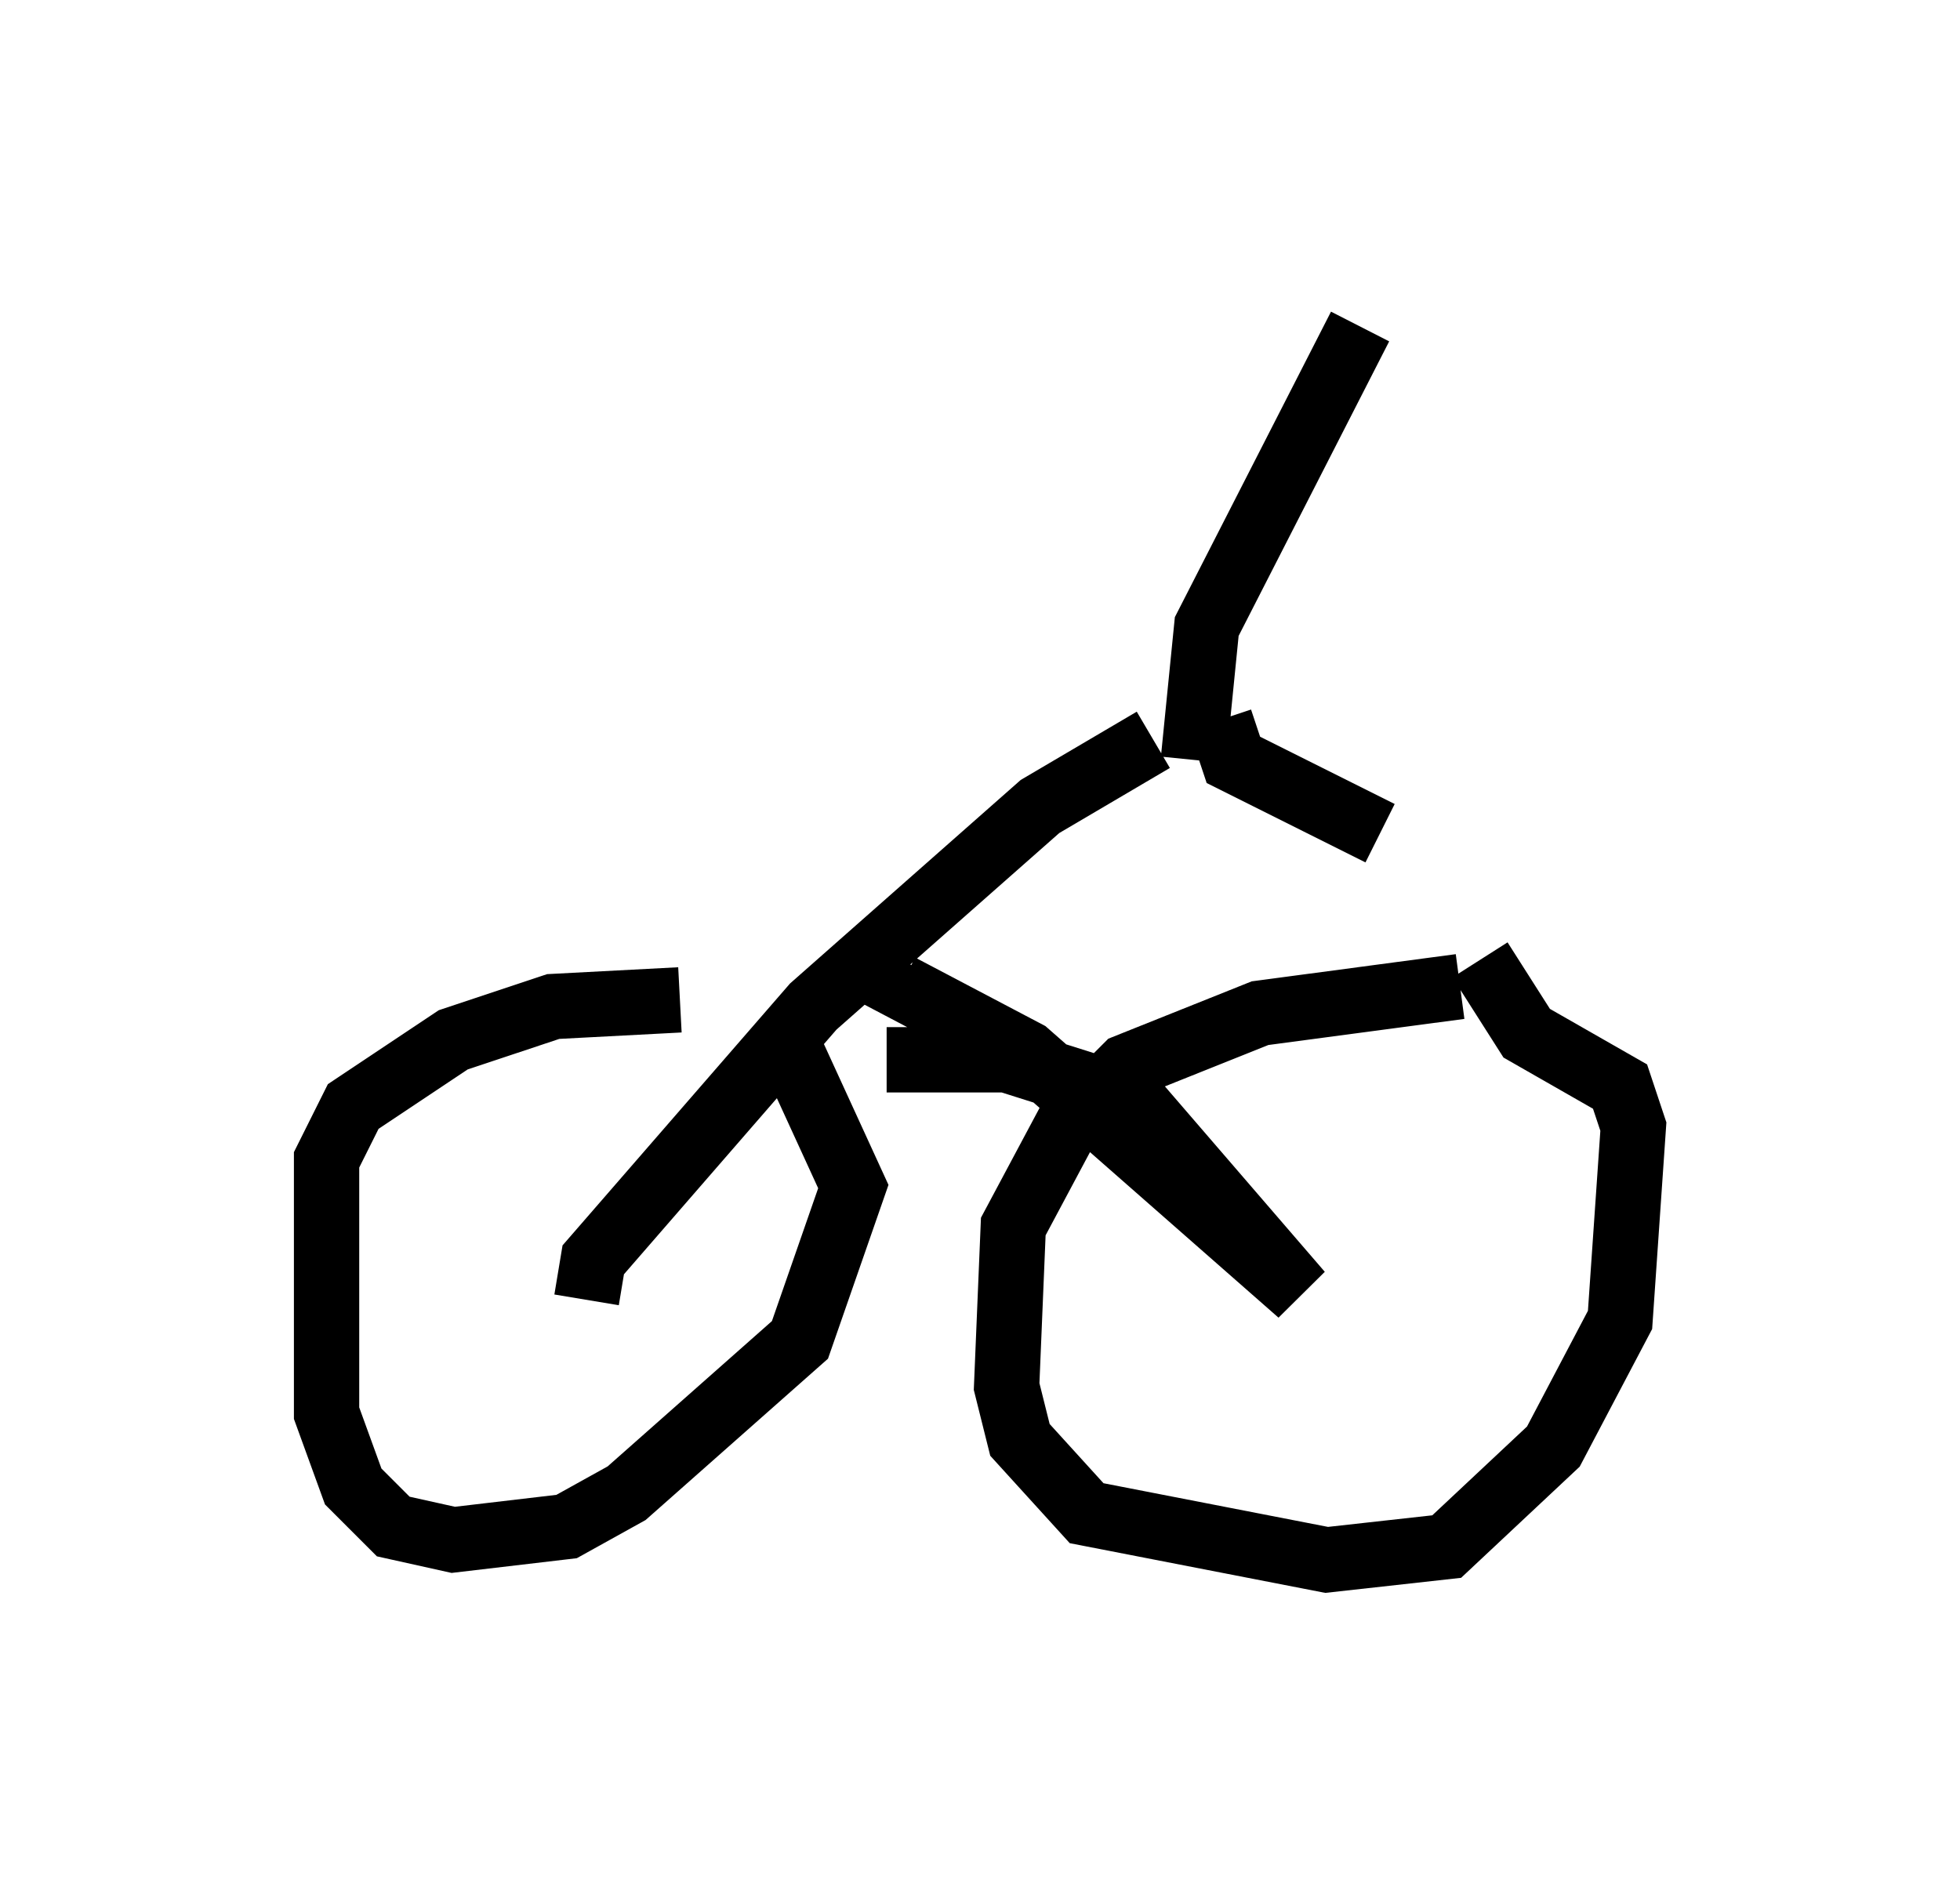 <?xml version="1.0" encoding="utf-8" ?>
<svg baseProfile="full" height="28.886" version="1.1" width="30.009" xmlns="http://www.w3.org/2000/svg" xmlns:ev="http://www.w3.org/2001/xml-events" xmlns:xlink="http://www.w3.org/1999/xlink"><defs /><rect fill="white" height="28.886" width="30.009" x="0" y="0" /><path d="M11.023, 15.617 m-0.613, -0.306 l-1.94, 0.102 -1.531, 0.51 l-1.531, 1.021 -0.408, 0.817 l0.0, 3.879 0.408, 1.123 l0.613, 0.613 0.919, 0.204 l1.735, -0.204 0.919, -0.51 l2.654, -2.348 0.817, -2.348 l-1.123, -2.45 m12.148, 5.41 l0.0, 0.0 m-1.735, -6.023 l-3.063, 0.408 -2.042, 0.817 l-0.919, 0.919 -0.817, 1.531 l-0.102, 2.45 0.204, 0.817 l1.021, 1.123 3.675, 0.715 l1.838, -0.204 1.633, -1.531 l1.021, -1.94 0.204, -2.96 l-0.204, -0.613 -1.429, -0.817 l-0.715, -1.123 m-13.679, 5.206 l0.102, -0.613 3.369, -3.879 l3.471, -3.063 1.735, -1.021 m-4.083, 4.9 l1.838, 0.0 1.94, 0.613 l2.552, 2.96 -4.185, -3.675 l-1.94, -1.021 0.204, -0.306 m4.696, -3.777 l0.204, 0.613 2.246, 1.123 m-2.858, -1.123 l0.204, -2.042 2.348, -4.594 m-7.35, 7.861 " fill="none" stroke="black" stroke-width="1" /></svg>